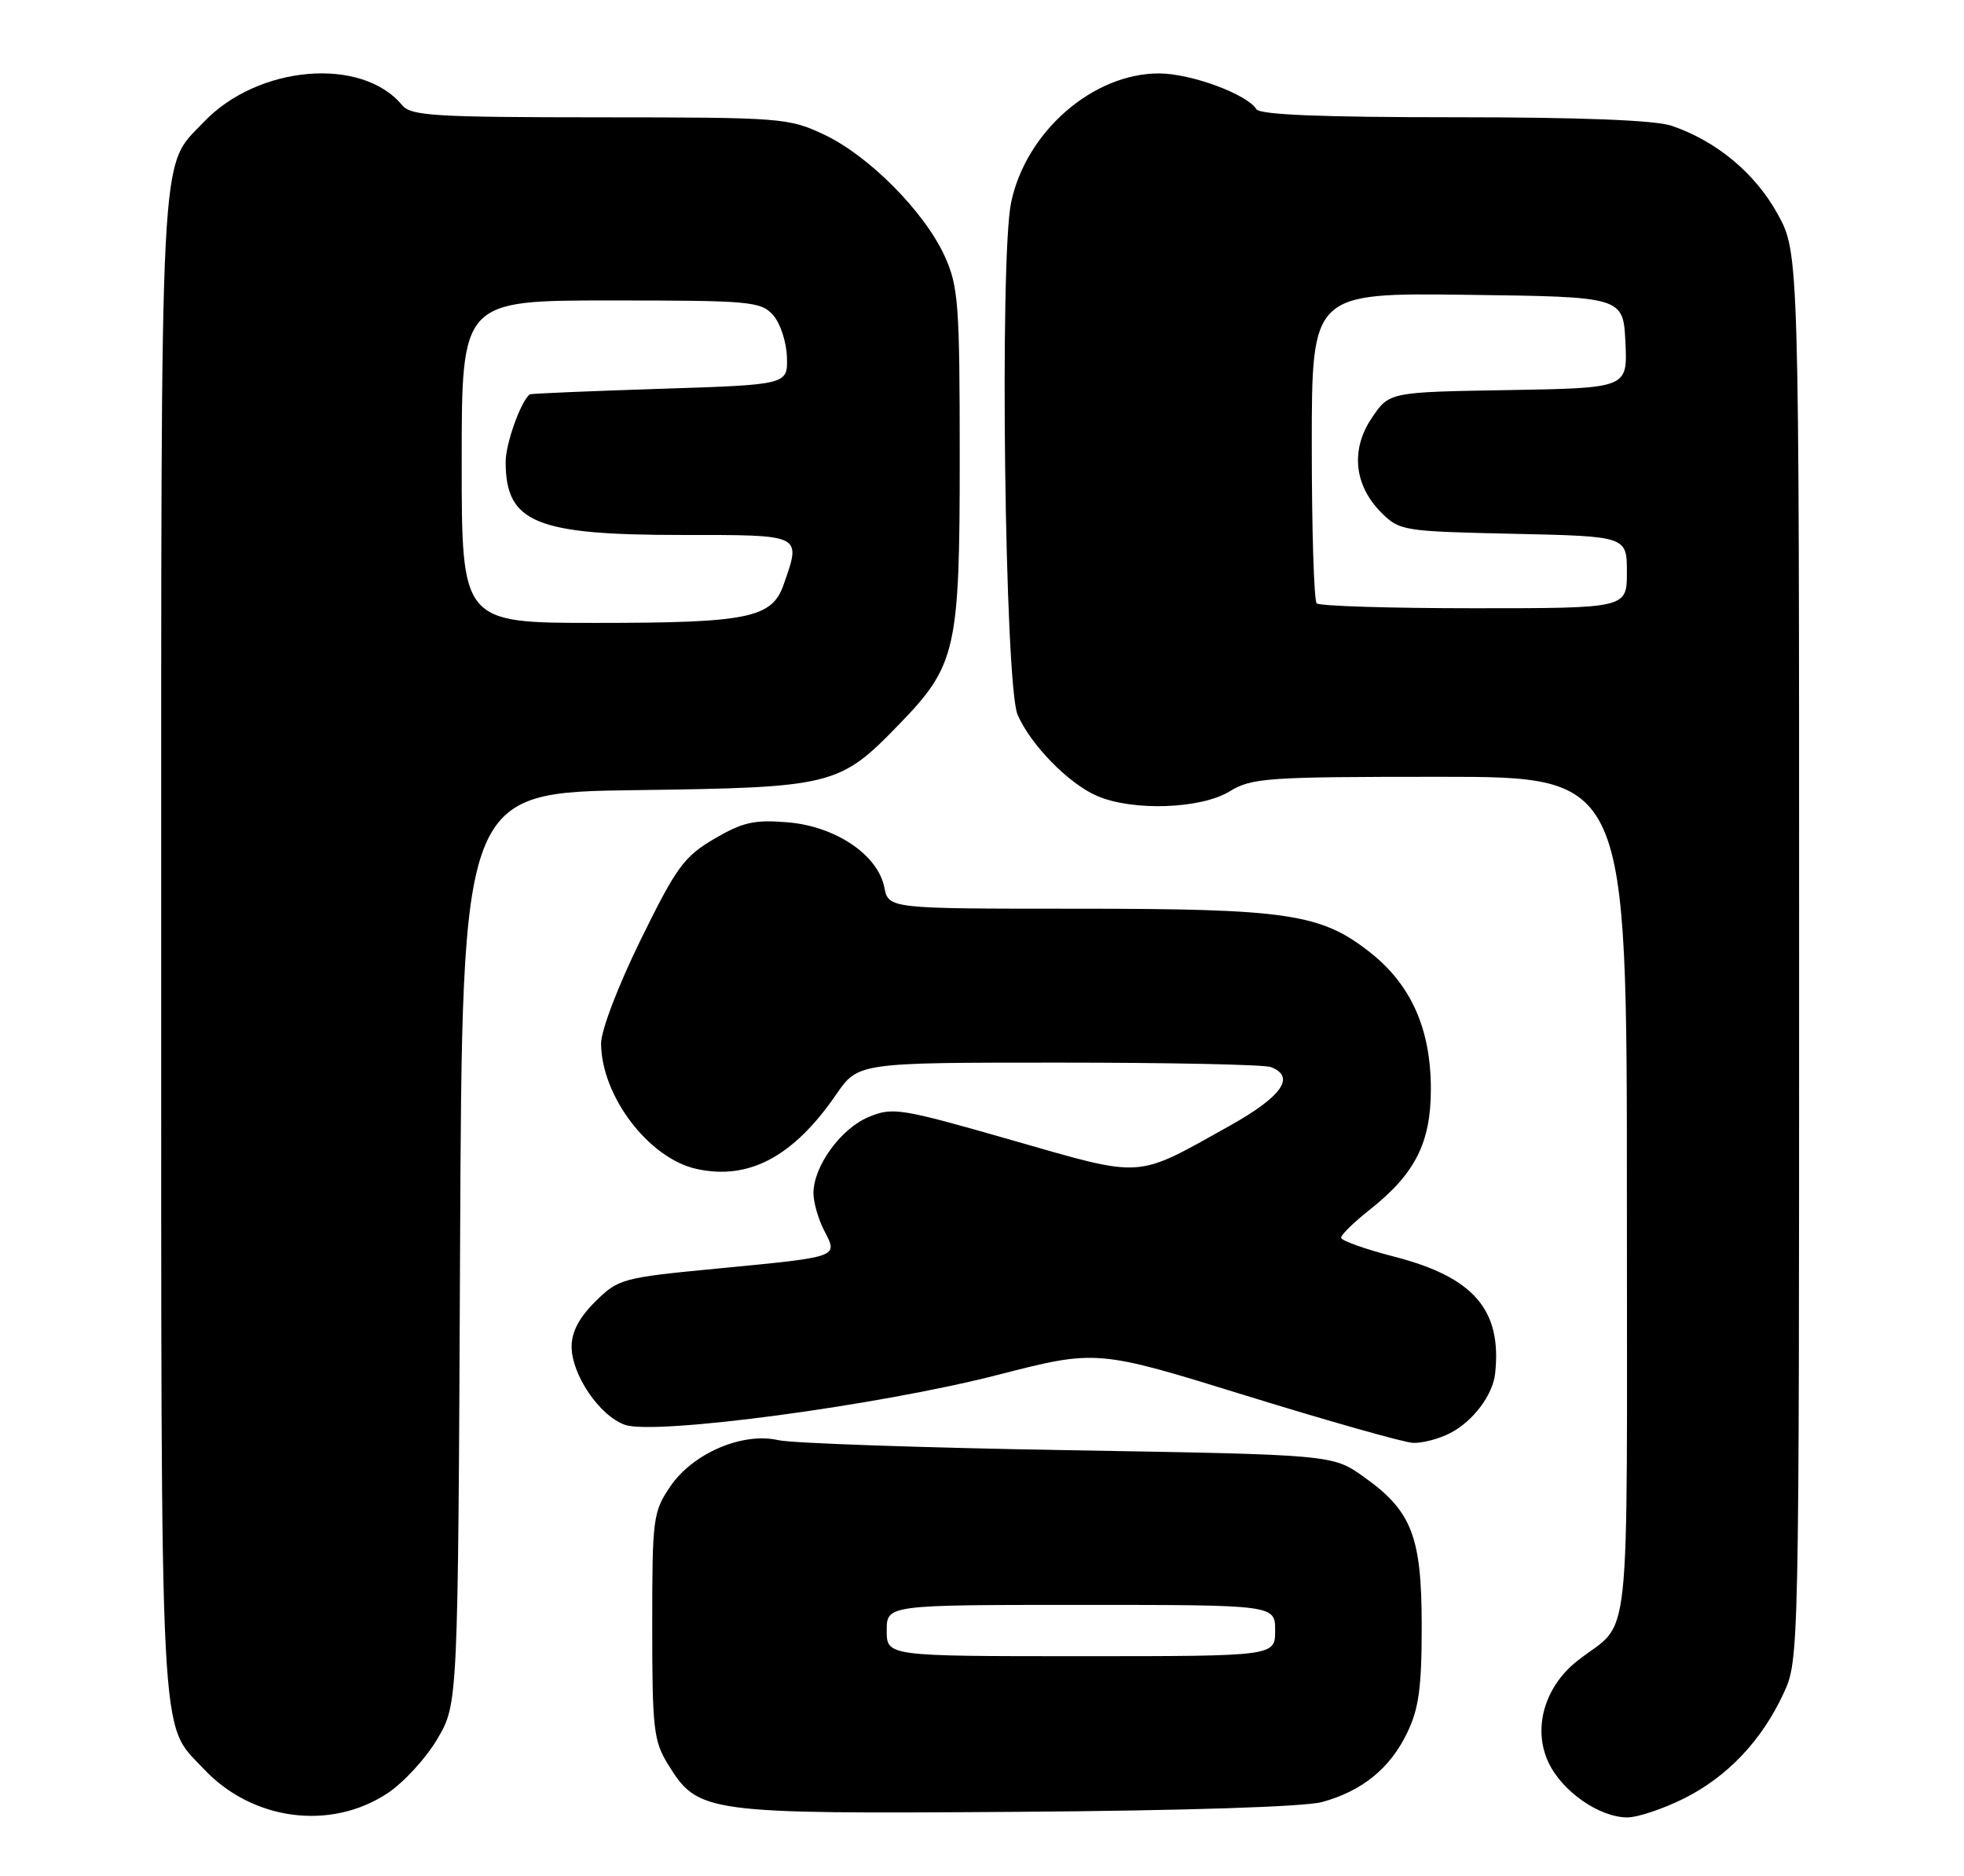 <?xml version="1.0" encoding="UTF-8" standalone="no"?>
<!DOCTYPE svg PUBLIC "-//W3C//DTD SVG 1.1//EN" "http://www.w3.org/Graphics/SVG/1.1/DTD/svg11.dtd" >
<svg xmlns="http://www.w3.org/2000/svg" xmlns:xlink="http://www.w3.org/1999/xlink" version="1.1" viewBox="0 0 268 256">
 <g >
 <path fill="currentColor"
d=" M 52.88 244.70 C 55.09 243.24 58.15 239.90 59.69 237.27 C 62.50 232.50 62.50 232.50 62.78 170.32 C 63.06 108.13 63.06 108.13 86.78 107.82 C 113.67 107.46 114.56 107.24 122.70 98.83 C 130.48 90.80 130.96 88.71 130.96 62.50 C 130.96 41.53 130.78 39.10 128.93 35.00 C 126.20 28.96 118.63 21.30 112.50 18.39 C 107.64 16.09 106.77 16.02 81.87 16.01 C 59.25 16.00 56.08 15.81 54.87 14.35 C 49.35 7.68 35.17 8.90 27.80 16.66 C 21.70 23.09 22.00 17.30 22.00 129.00 C 22.00 240.69 21.70 234.87 27.80 241.38 C 34.42 248.44 45.10 249.85 52.88 244.70 Z  M 180.41 245.90 C 185.87 244.40 189.67 241.32 192.00 236.49 C 193.61 233.18 194.00 230.32 194.00 221.92 C 194.00 209.63 192.66 206.18 186.06 201.50 C 181.83 198.50 181.83 198.50 145.67 197.89 C 125.77 197.55 108.02 196.94 106.21 196.52 C 101.33 195.40 94.55 198.30 91.47 202.83 C 89.11 206.31 89.00 207.13 89.00 221.86 C 89.00 235.89 89.19 237.58 91.15 240.75 C 95.28 247.42 96.10 247.53 138.55 247.24 C 161.65 247.08 178.03 246.55 180.41 245.90 Z  M 229.76 245.43 C 235.71 242.46 240.40 237.52 243.39 231.05 C 245.49 226.52 245.50 226.00 245.50 130.50 C 245.50 34.50 245.50 34.50 242.54 29.15 C 239.47 23.61 234.21 19.24 228.10 17.16 C 225.86 16.40 215.71 16.00 198.41 16.00 C 180.31 16.00 171.91 15.66 171.44 14.90 C 170.18 12.86 162.54 10.04 158.21 10.02 C 149.16 9.98 139.98 17.97 137.97 27.65 C 136.38 35.31 137.11 93.40 138.85 97.50 C 140.59 101.59 145.82 106.95 149.72 108.62 C 154.59 110.71 163.85 110.39 167.77 108.00 C 170.82 106.14 172.82 106.00 196.52 106.00 C 222.00 106.00 222.00 106.00 222.00 163.50 C 222.00 227.38 222.70 220.77 215.27 226.61 C 210.73 230.17 209.11 235.90 211.32 240.54 C 213.19 244.48 218.26 247.99 222.05 248.00 C 223.46 248.00 226.93 246.84 229.76 245.43 Z  M 197.90 195.55 C 201.01 193.94 203.70 190.37 204.02 187.43 C 204.96 178.74 201.11 174.28 190.25 171.48 C 186.26 170.45 183.00 169.29 183.00 168.89 C 183.00 168.49 184.77 166.76 186.94 165.05 C 193.11 160.16 195.25 155.93 195.25 148.61 C 195.25 140.46 192.58 134.42 187.03 130.02 C 180.28 124.67 175.78 124.00 146.91 124.00 C 121.25 124.00 121.25 124.00 120.67 121.08 C 119.78 116.63 114.00 112.75 107.47 112.21 C 102.94 111.83 101.36 112.19 97.47 114.46 C 93.34 116.89 92.30 118.31 87.43 128.23 C 84.34 134.53 82.01 140.63 82.02 142.40 C 82.07 149.59 88.54 158.08 95.05 159.51 C 102.18 161.08 108.26 157.84 114.08 149.38 C 117.10 145.00 117.10 145.00 144.47 145.00 C 159.52 145.00 172.55 145.27 173.42 145.61 C 176.85 146.92 174.93 149.64 167.75 153.65 C 154.77 160.89 156.27 160.79 138.07 155.58 C 122.82 151.21 121.81 151.05 118.52 152.43 C 114.73 154.01 111.01 159.15 111.00 162.80 C 111.00 164.06 111.66 166.38 112.48 167.95 C 114.36 171.59 114.64 171.49 97.92 173.10 C 84.90 174.35 84.40 174.49 81.25 177.59 C 79.04 179.77 78.00 181.75 78.00 183.75 C 78.00 187.60 81.83 193.22 85.28 194.43 C 89.38 195.87 119.88 191.79 136.08 187.63 C 149.67 184.14 149.67 184.14 170.08 190.46 C 181.31 193.93 191.53 196.82 192.80 196.89 C 194.06 196.95 196.36 196.35 197.90 195.55 Z  M 63.00 63.00 C 63.00 41.00 63.00 41.00 83.35 41.00 C 102.34 41.00 103.81 41.13 105.48 42.98 C 106.46 44.07 107.32 46.65 107.38 48.73 C 107.50 52.50 107.50 52.50 90.00 53.06 C 80.38 53.37 72.40 53.71 72.28 53.81 C 71.02 54.87 69.00 60.56 69.00 63.02 C 69.00 71.31 73.05 73.00 92.97 73.00 C 109.64 73.00 109.34 72.85 106.93 79.78 C 105.34 84.34 102.09 85.00 81.35 85.00 C 63.00 85.00 63.00 85.00 63.00 63.00 Z  M 121.00 222.50 C 121.00 219.00 121.00 219.00 147.50 219.00 C 174.00 219.00 174.00 219.00 174.00 222.50 C 174.00 226.00 174.00 226.00 147.50 226.00 C 121.00 226.00 121.00 226.00 121.00 222.50 Z  M 179.67 82.33 C 179.30 81.97 179.00 72.28 179.00 60.81 C 179.00 39.96 179.00 39.96 200.25 40.23 C 221.50 40.50 221.50 40.50 221.80 46.73 C 222.09 52.95 222.09 52.95 205.84 53.23 C 189.58 53.50 189.58 53.50 187.21 57.00 C 184.27 61.33 184.76 66.21 188.49 69.95 C 190.97 72.43 191.47 72.51 206.52 72.84 C 222.00 73.18 222.00 73.18 222.00 78.09 C 222.00 83.00 222.00 83.00 201.17 83.00 C 189.71 83.00 180.03 82.70 179.67 82.33 Z "/>
</g>
</svg>